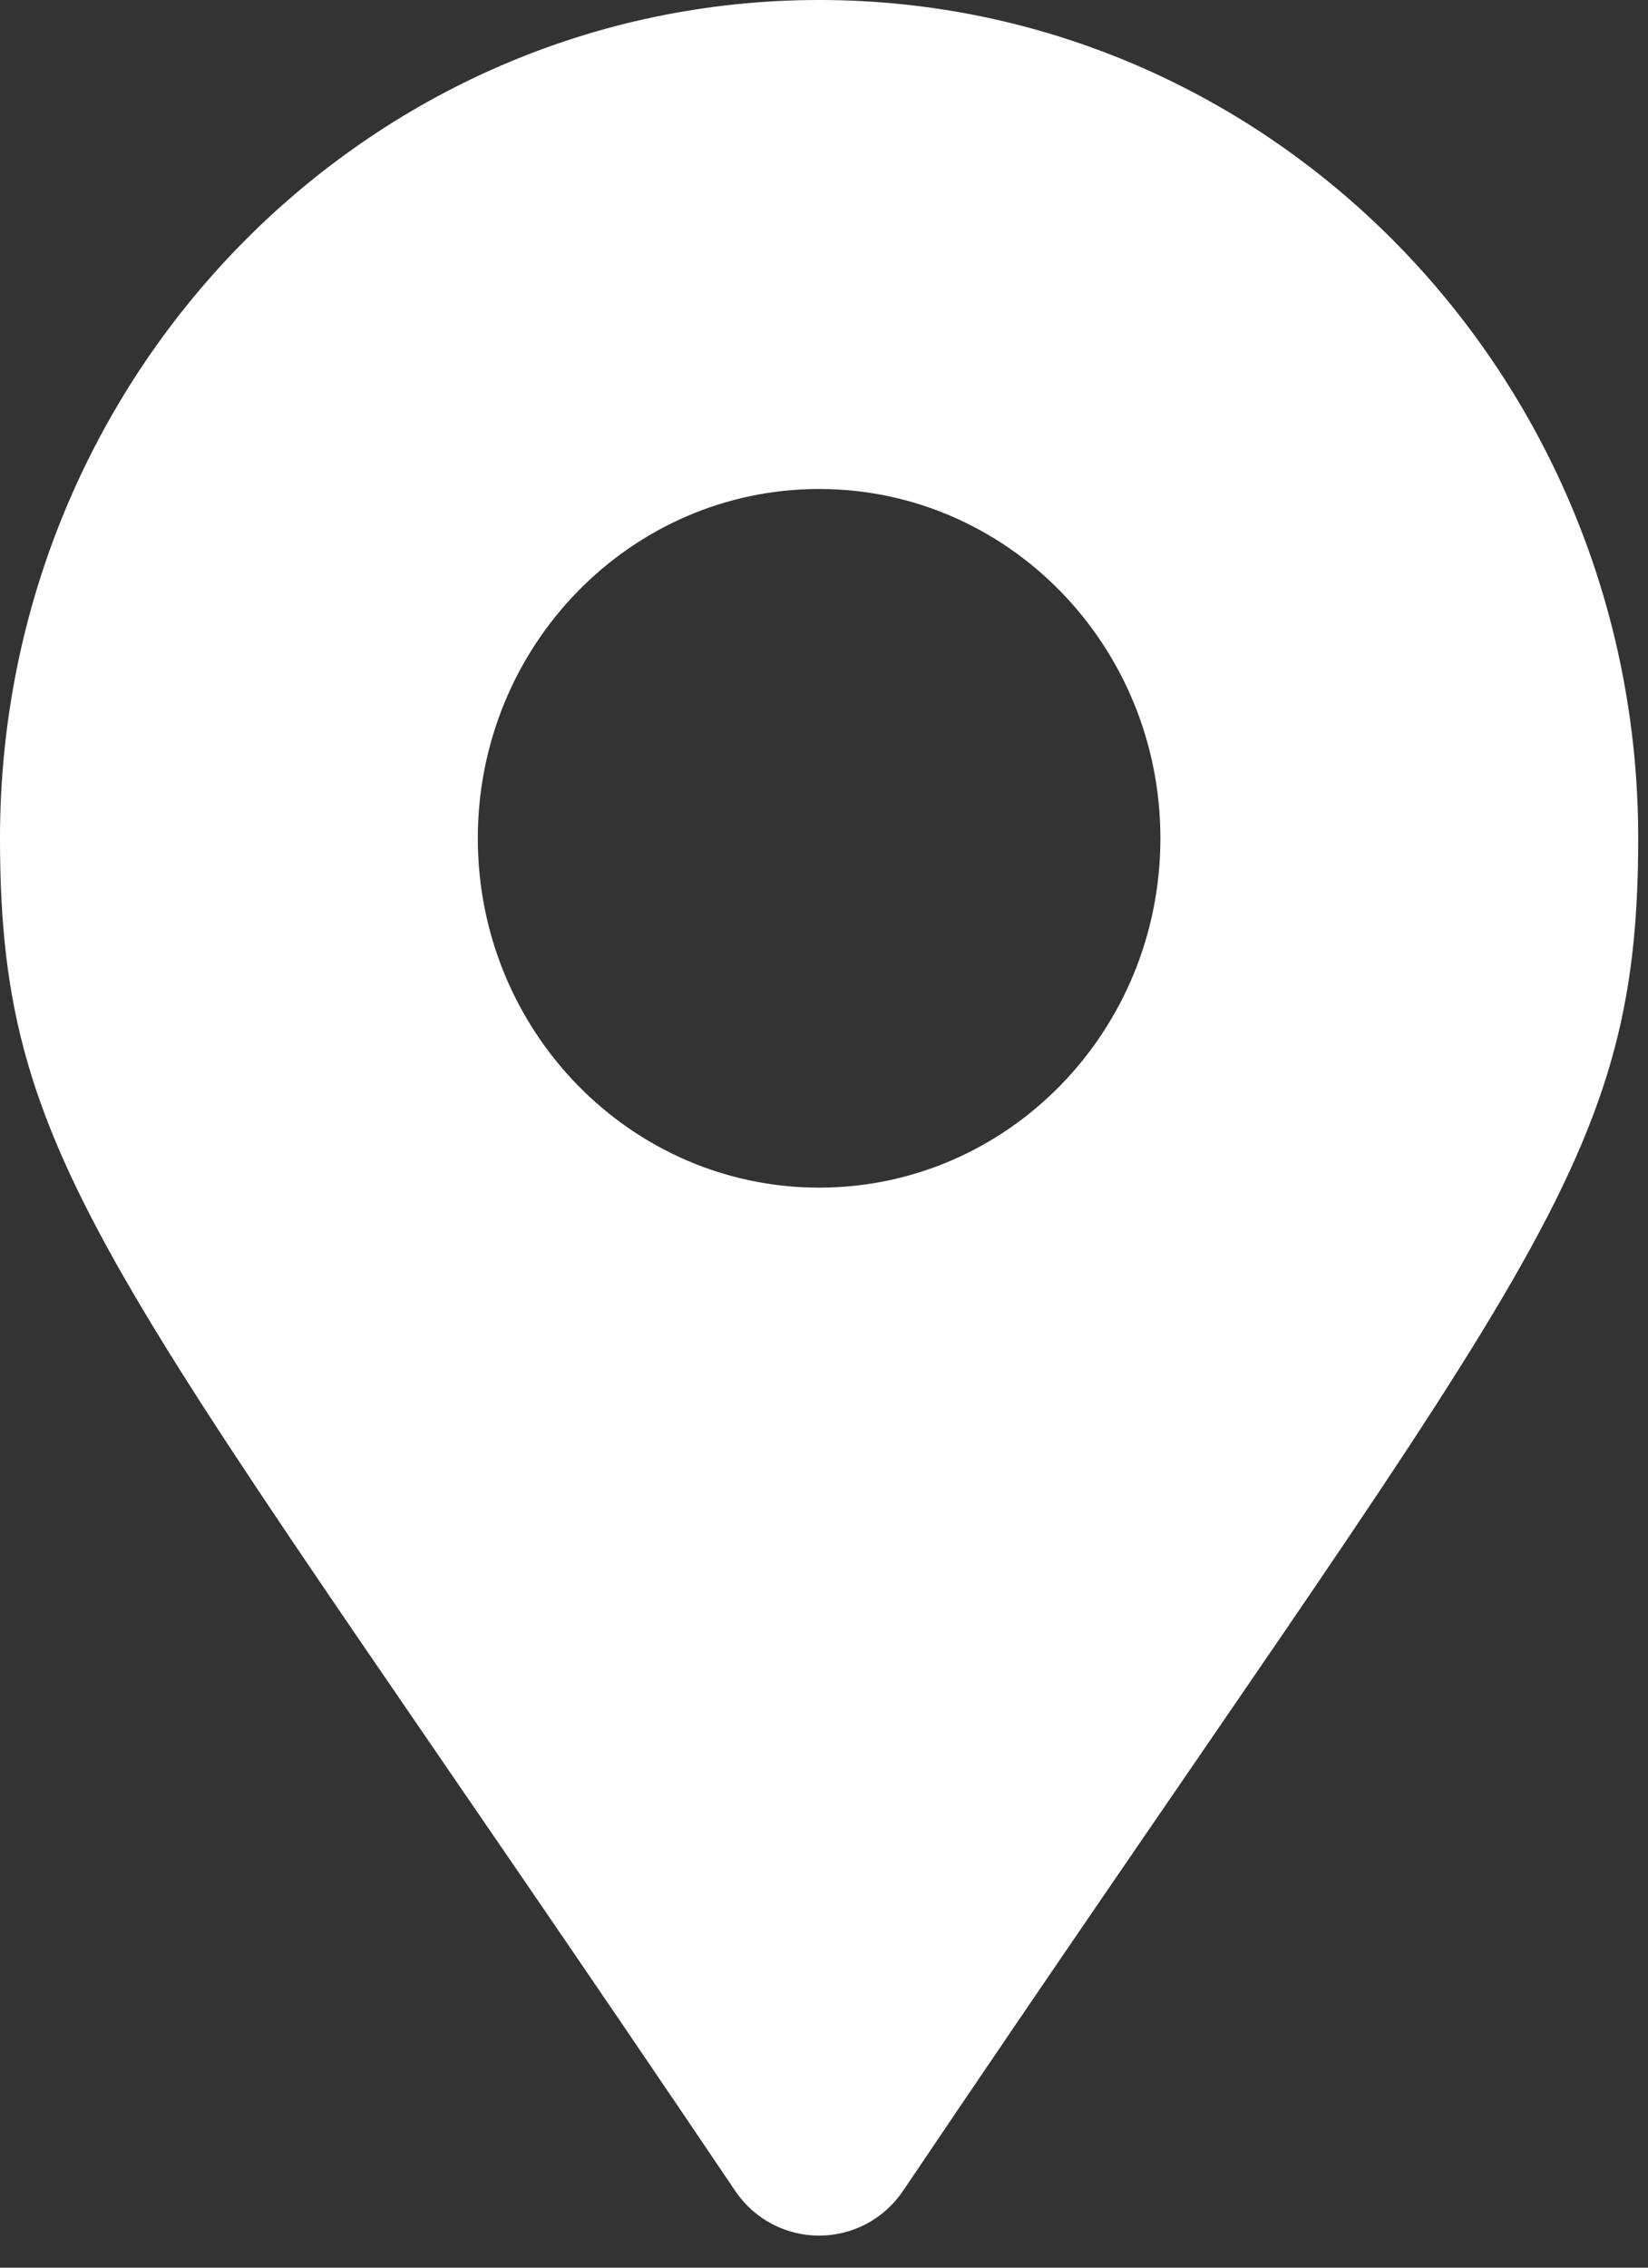 <svg width="16" height="22" viewBox="0 0 16 22" fill="none" xmlns="http://www.w3.org/2000/svg">
<rect x="0" y="0" width="16" height="22" fill="#333333" stroke="none"/>
<path id="Vector" d="M7.135 21.251C1.117 12.329 0 11.413 0 8.133C0 3.641 3.561 0 7.953 0C12.345 0 15.905 3.641 15.905 8.133C15.905 11.413 14.788 12.329 8.77 21.251C8.375 21.835 7.53 21.835 7.135 21.251ZM7.953 11.522C9.783 11.522 11.266 10.005 11.266 8.133C11.266 6.262 9.783 4.744 7.953 4.744C6.123 4.744 4.639 6.262 4.639 8.133C4.639 10.005 6.123 11.522 7.953 11.522Z" fill="white"/>
</svg>

